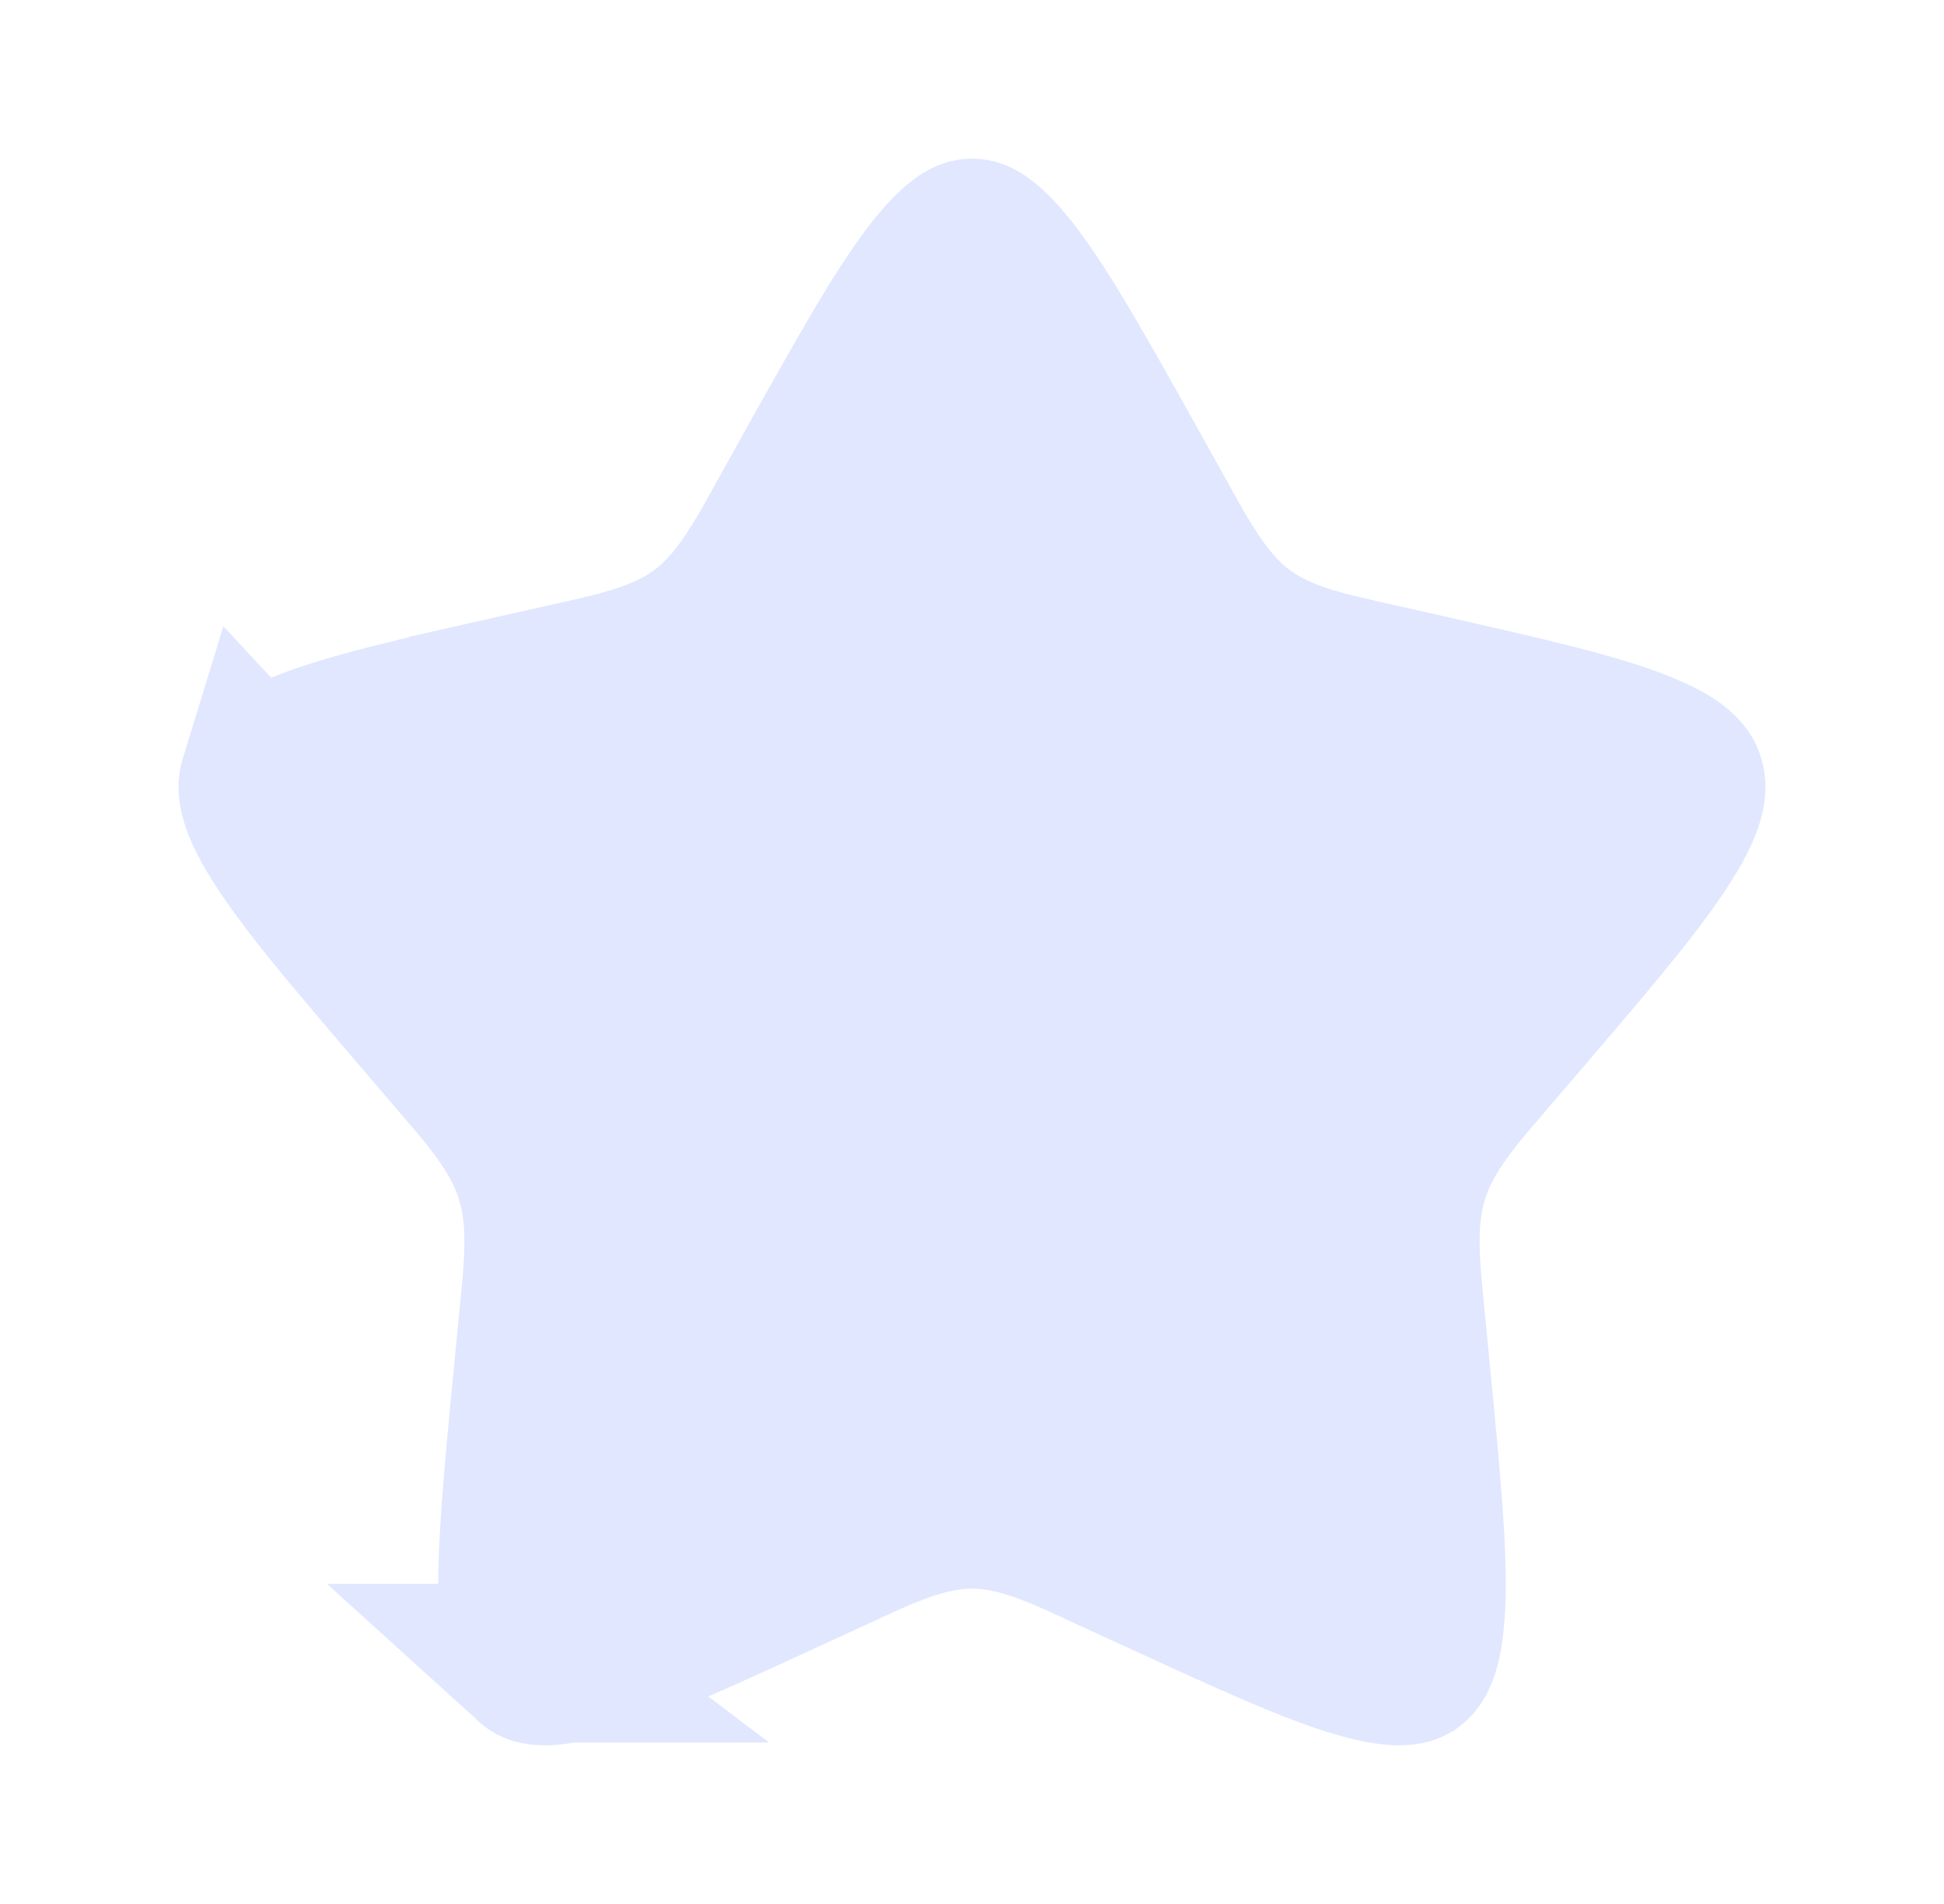 <svg width="49" height="48" viewBox="0 0 49 48" fill="none" xmlns="http://www.w3.org/2000/svg">
<g clip-path="url(#clip0_525_125222)">
<path d="M24.5 6C24.533 6 24.586 5.999 24.721 6.089C24.891 6.203 25.152 6.44 25.52 6.92C26.279 7.912 27.148 9.46 28.447 11.79H28.448L29.104 12.966C29.736 14.102 30.308 15.209 31.279 15.948C32.265 16.698 33.483 16.929 34.709 17.206V17.207L35.98 17.494C38.508 18.067 40.171 18.449 41.296 18.893C42.382 19.321 42.451 19.609 42.477 19.69C42.508 19.793 42.6 20.109 41.947 21.146C41.446 21.943 40.681 22.897 39.603 24.172L38.421 25.56L37.553 26.573L37.552 26.574C36.709 27.56 35.883 28.468 35.519 29.64V29.642C35.157 30.806 35.312 32.027 35.44 33.347V33.348L35.571 34.699V34.7C35.831 37.382 35.999 39.174 35.942 40.452C35.886 41.727 35.621 41.897 35.582 41.927L35.58 41.928C35.569 41.938 35.393 42.141 34.273 41.82C33.113 41.488 31.552 40.775 29.186 39.685L29.185 39.685L27.994 39.139H27.995C26.851 38.61 25.735 38.05 24.5 38.05C23.265 38.05 22.15 38.61 21.005 39.138L19.815 39.685C17.449 40.775 15.888 41.487 14.727 41.819C13.606 42.141 13.431 41.938 13.421 41.929H13.422C13.381 41.898 13.116 41.726 13.059 40.452C13.002 39.175 13.17 37.383 13.429 34.702L13.56 33.351L13.562 33.349C13.689 32.033 13.843 30.811 13.481 29.648H13.482C13.12 28.469 12.29 27.559 11.447 26.575L10.581 25.561L10.58 25.56C8.861 23.55 7.722 22.21 7.054 21.148C6.401 20.111 6.491 19.793 6.523 19.689L6.524 19.69C6.55 19.609 6.619 19.32 7.706 18.892C8.832 18.448 10.494 18.066 13.021 17.495L13.023 17.494L14.294 17.207L14.293 17.206C15.52 16.929 16.732 16.698 17.719 15.95L17.722 15.948C18.693 15.21 19.264 14.102 19.896 12.966L19.898 12.967L20.553 11.79H20.554C21.853 9.46 22.721 7.912 23.481 6.92C23.849 6.44 24.11 6.203 24.28 6.089C24.414 5.999 24.467 6 24.5 6Z" fill="#E0E7FF" stroke="#E0E7FF" stroke-width="4"/>
</g>
<defs>
<clipPath id="clip0_525_125222">
<rect width="48" height="48" fill="white" transform="translate(0.5)"/>
</clipPath>
</defs>
</svg>
